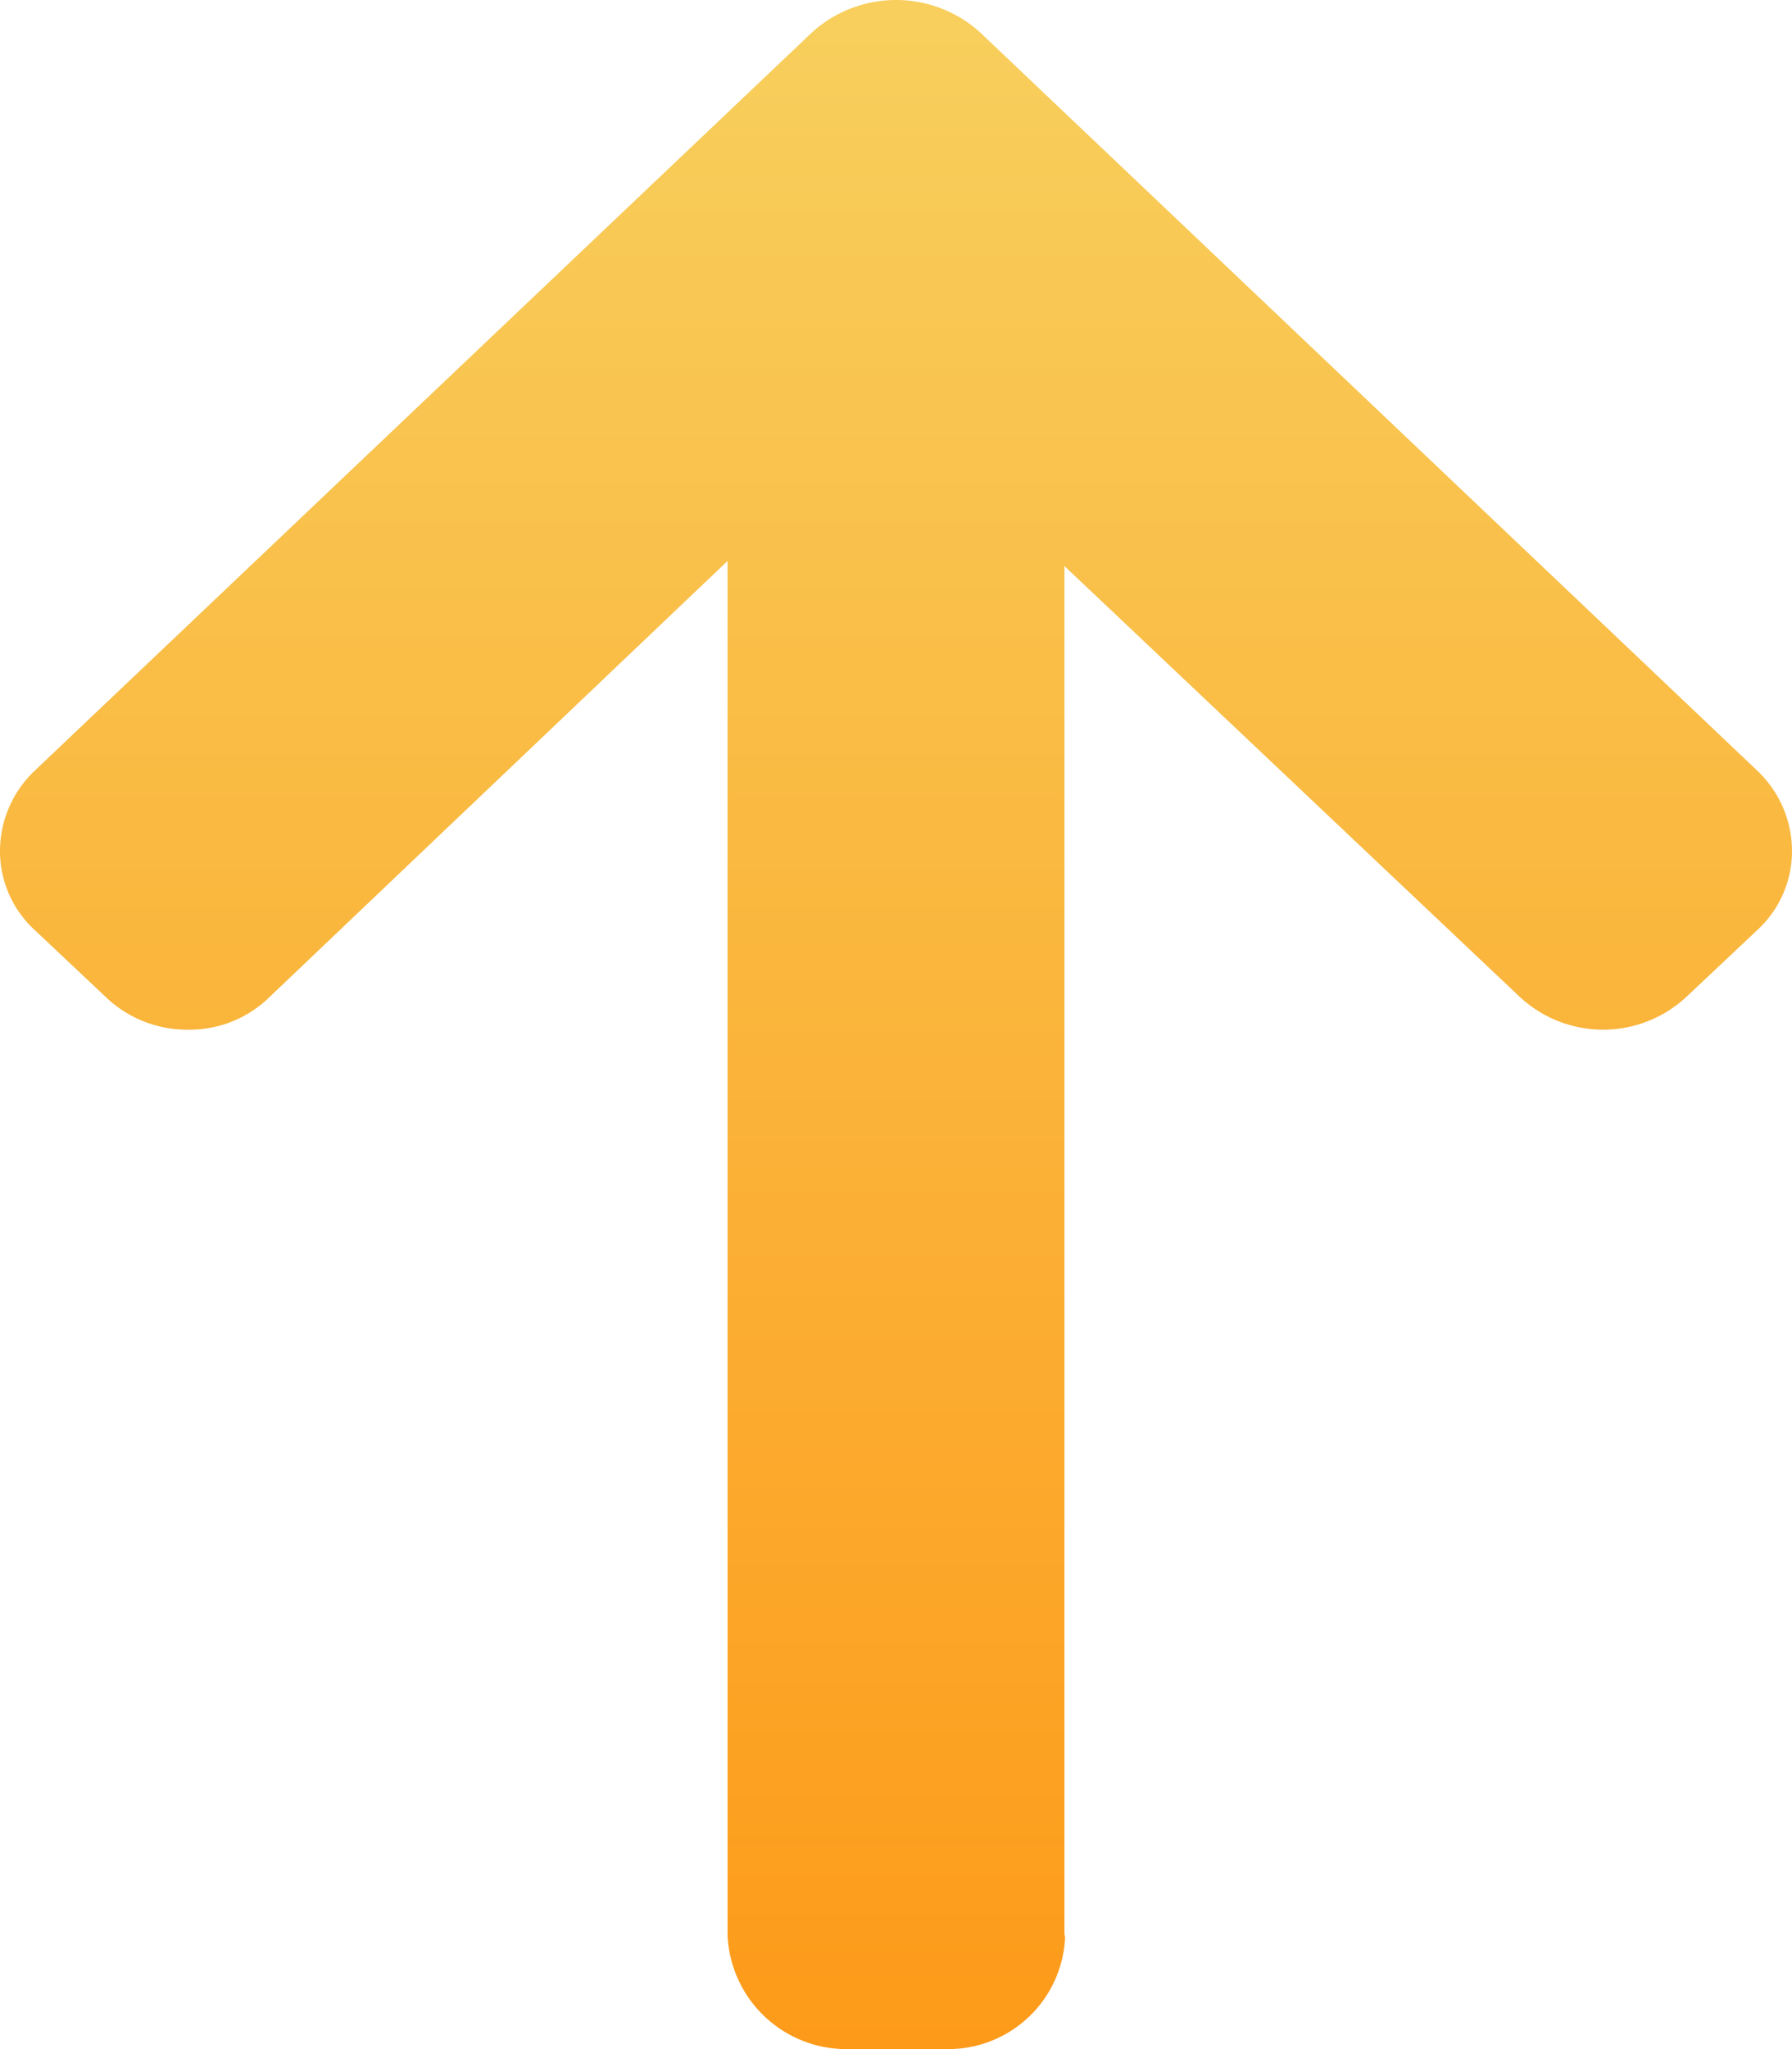 <svg xmlns="http://www.w3.org/2000/svg" xmlns:xlink="http://www.w3.org/1999/xlink" width="14" height="16" viewBox="0 0 14 16">
<defs>
    <style>
      .cls-1 {
        fill-rule: evenodd;
        fill: url(#linear-gradient);
      }
    </style>
    <linearGradient id="linear-gradient" x1="231" y1="1281" x2="231" y2="1265" gradientUnits="userSpaceOnUse">
      <stop offset="0" stop-color="#fd9a19"/>
      <stop offset="1" stop-color="#f8cf5d"/>
    </linearGradient>
  </defs>
  <path id="up" class="cls-1" d="M232.322,1280.1l-0.006.03v-10.71l3.553,3.36a0.955,0.955,0,0,0,1.31,0l0.552-.52a0.835,0.835,0,0,0,.269-0.62,0.864,0.864,0,0,0-.269-0.62l-6.077-5.77a0.979,0.979,0,0,0-1.307,0l-6.078,5.77a0.864,0.864,0,0,0-.269.62,0.835,0.835,0,0,0,.269.62l0.552,0.52a0.919,0.919,0,0,0,.651.26,0.892,0.892,0,0,0,.639-0.26l3.573-3.4v10.73a0.93,0.93,0,0,0,.946.89h0.78A0.914,0.914,0,0,0,232.322,1280.1Z" transform="translate(-224 -1265)"/>
</svg>

